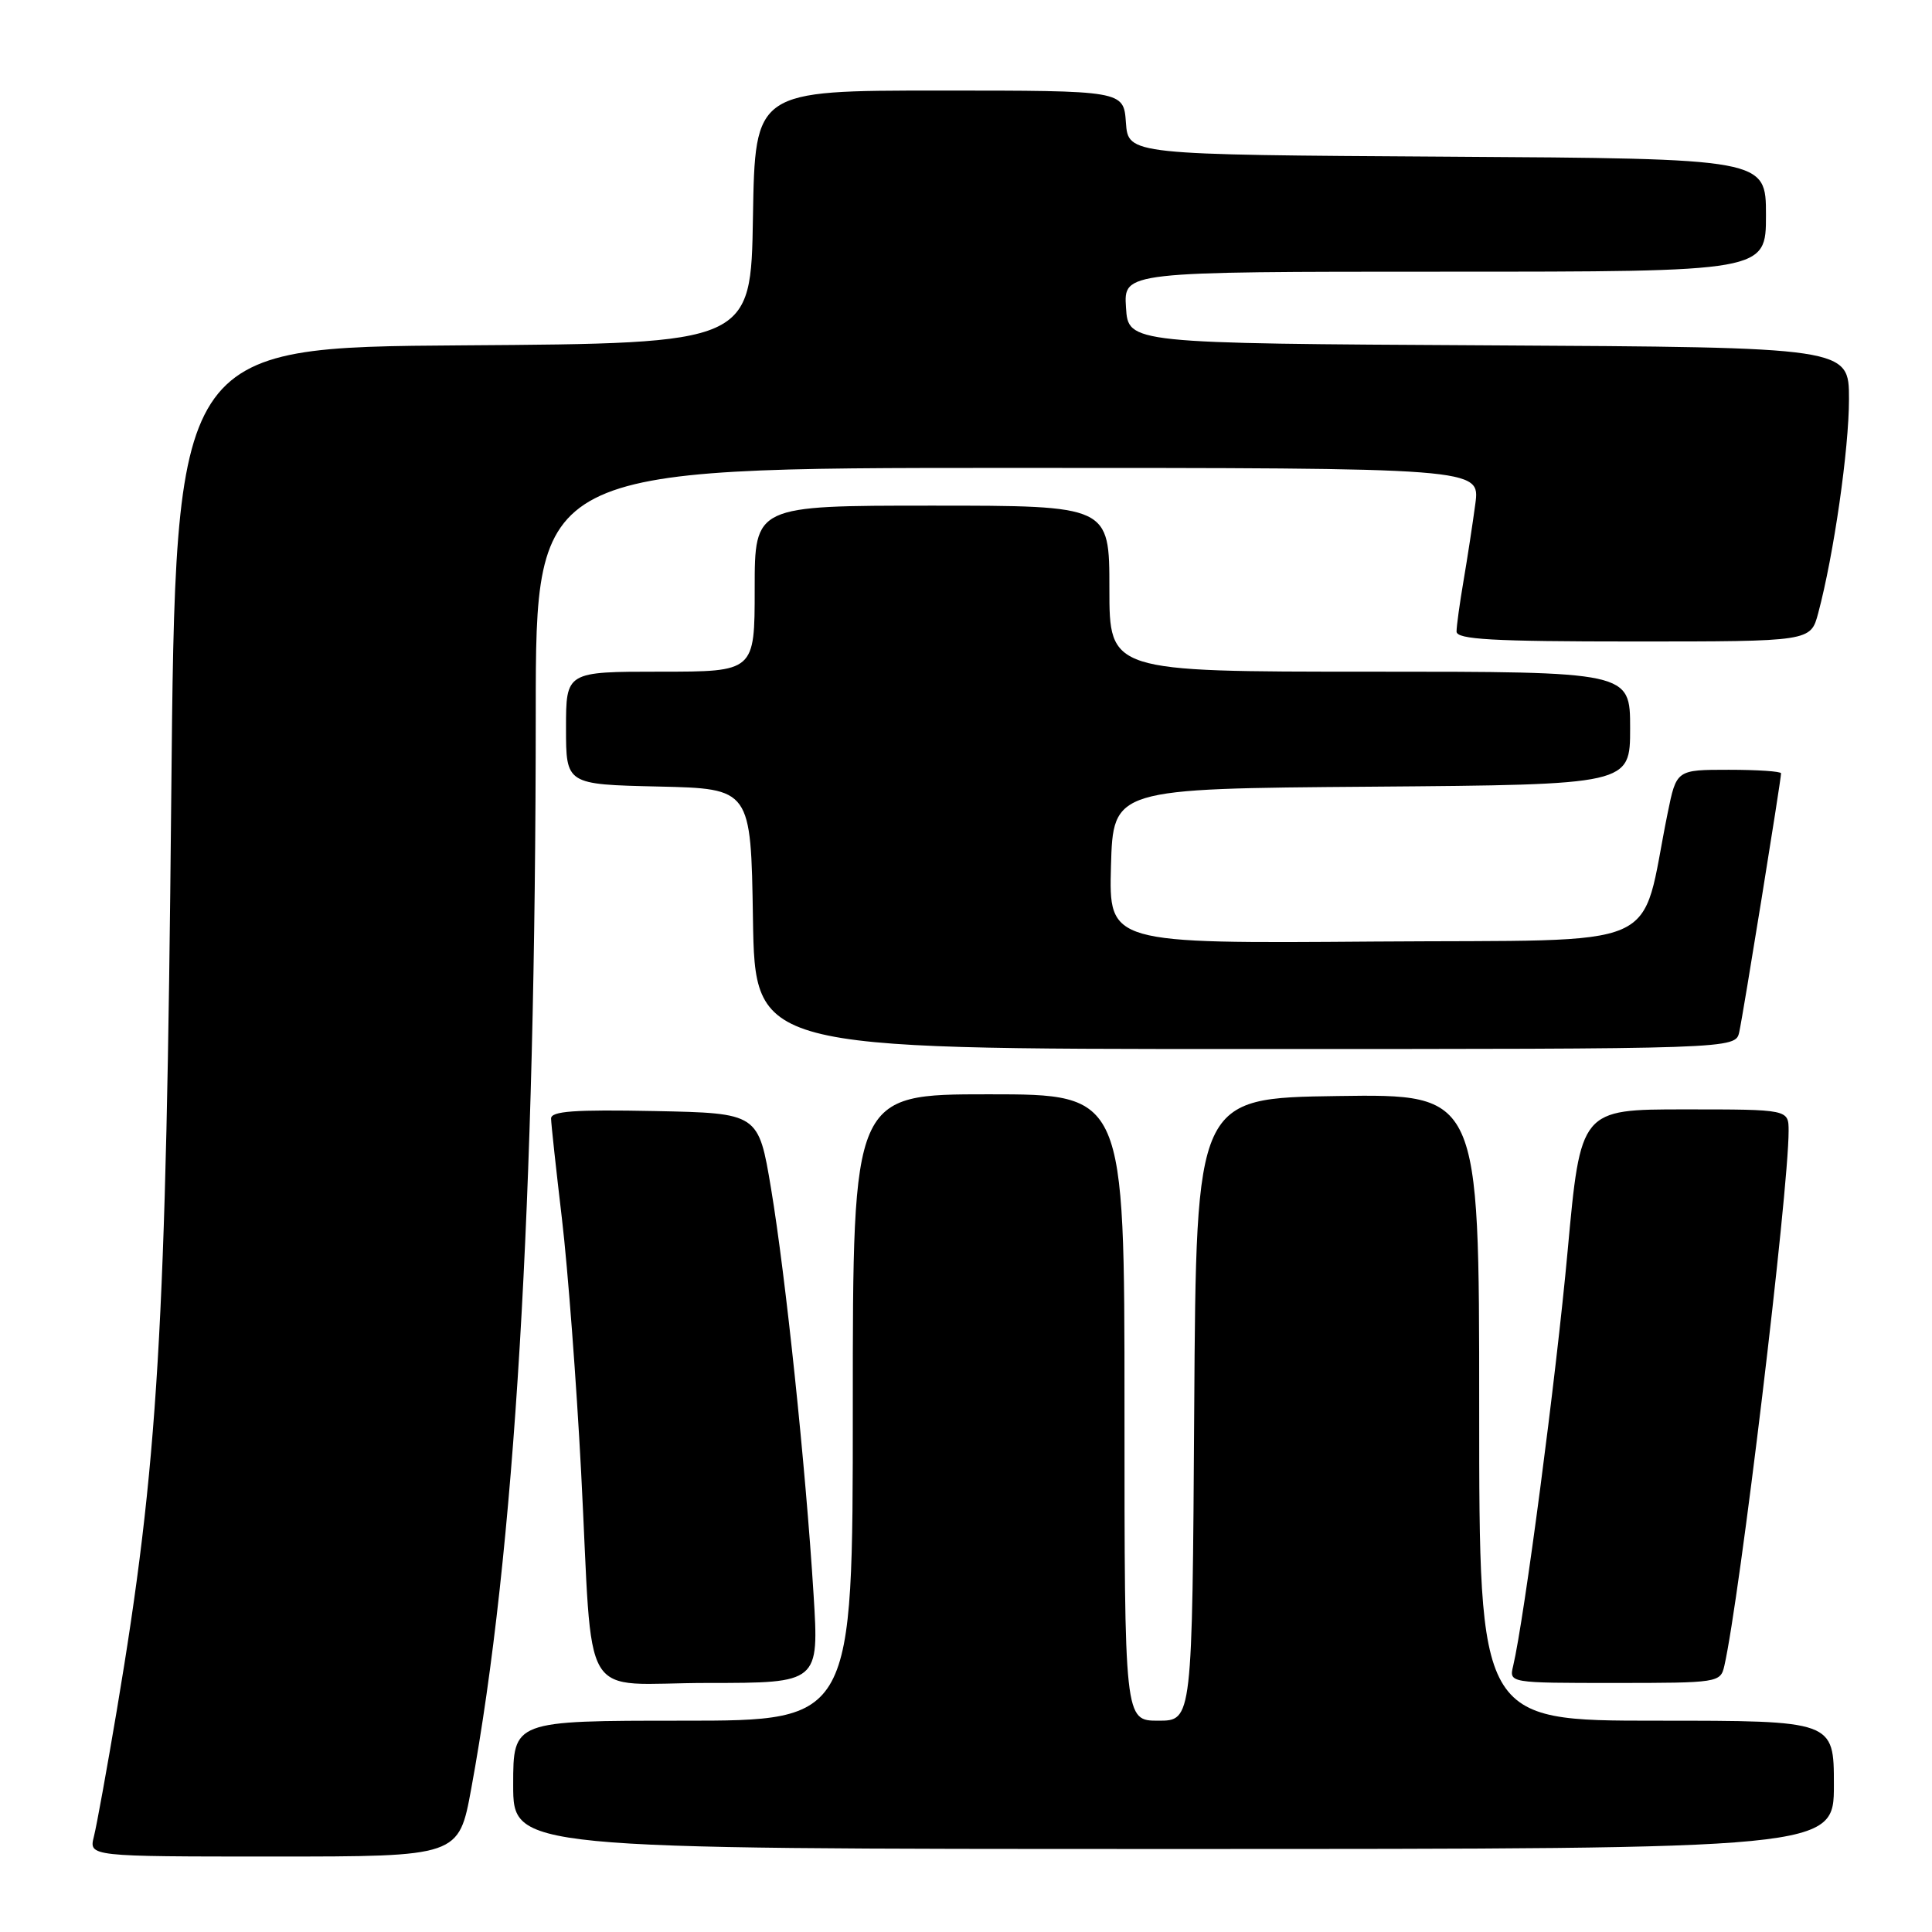 <?xml version="1.0" encoding="UTF-8" standalone="no"?>
<!DOCTYPE svg PUBLIC "-//W3C//DTD SVG 1.1//EN" "http://www.w3.org/Graphics/SVG/1.1/DTD/svg11.dtd" >
<svg xmlns="http://www.w3.org/2000/svg" xmlns:xlink="http://www.w3.org/1999/xlink" version="1.1" viewBox="0 0 256 256">
 <g >
 <path fill="currentColor"
d=" M 62.44 237.02 C 68.20 205.68 70.97 159.42 70.99 94.25 C 71.00 62.00 71.00 62.00 133.56 62.00 C 196.12 62.00 196.12 62.00 195.49 66.75 C 195.14 69.36 194.44 73.95 193.93 76.93 C 193.42 79.92 193.00 82.96 193.00 83.68 C 193.00 84.73 197.73 85.00 216.46 85.00 C 239.92 85.00 239.92 85.00 240.92 81.25 C 242.99 73.50 245.00 59.50 245.00 52.88 C 245.00 46.02 245.00 46.02 197.25 45.76 C 149.50 45.50 149.50 45.50 149.20 40.75 C 148.89 36.00 148.89 36.00 191.45 36.00 C 234.00 36.00 234.00 36.00 234.00 28.51 C 234.00 21.02 234.00 21.02 191.75 20.76 C 149.50 20.50 149.50 20.50 149.19 16.25 C 148.89 12.00 148.89 12.00 124.47 12.00 C 100.05 12.00 100.05 12.00 99.77 28.75 C 99.50 45.50 99.50 45.50 61.38 45.76 C 23.26 46.02 23.26 46.02 22.69 105.76 C 22.02 176.26 20.97 193.93 15.48 226.61 C 14.17 234.38 12.81 241.91 12.44 243.36 C 11.78 246.00 11.78 246.00 36.29 246.00 C 60.79 246.00 60.79 246.00 62.44 237.02 Z  M 243.00 236.50 C 243.00 228.00 243.00 228.00 219.50 228.00 C 196.00 228.00 196.00 228.00 196.00 186.48 C 196.00 144.96 196.00 144.96 177.25 145.23 C 158.50 145.50 158.50 145.50 158.24 186.75 C 157.98 228.00 157.98 228.00 153.49 228.00 C 149.00 228.00 149.00 228.00 149.00 186.50 C 149.00 145.00 149.00 145.00 131.00 145.00 C 113.00 145.00 113.00 145.00 113.00 186.50 C 113.00 228.00 113.00 228.00 90.50 228.00 C 68.00 228.00 68.00 228.00 68.00 236.50 C 68.00 245.00 68.00 245.00 155.50 245.00 C 243.00 245.00 243.00 245.00 243.00 236.50 Z  M 107.80 211.25 C 106.75 194.30 104.10 169.08 102.17 157.50 C 100.50 147.50 100.50 147.50 86.75 147.22 C 76.10 147.01 73.00 147.23 73.02 148.22 C 73.03 148.92 73.68 154.90 74.46 161.50 C 75.24 168.10 76.38 183.18 77.00 195.00 C 78.65 226.62 76.48 223.00 93.81 223.00 C 108.53 223.00 108.53 223.00 107.80 211.25 Z  M 228.48 220.75 C 230.51 211.91 237.00 157.92 237.00 149.86 C 237.00 147.00 237.00 147.00 223.22 147.00 C 209.44 147.00 209.44 147.00 207.72 165.75 C 206.21 182.33 201.97 214.56 200.50 220.75 C 199.96 223.00 199.96 223.00 213.96 223.00 C 227.66 223.00 227.97 222.95 228.48 220.75 Z  M 230.46 136.75 C 230.97 134.46 236.00 103.32 236.00 102.47 C 236.00 102.21 232.88 102.00 229.07 102.00 C 222.14 102.00 222.14 102.00 220.97 107.75 C 217.18 126.36 221.49 124.47 182.14 124.76 C 146.93 125.03 146.93 125.03 147.21 114.76 C 147.50 104.50 147.50 104.50 181.75 104.24 C 216.00 103.97 216.00 103.97 216.00 96.49 C 216.00 89.00 216.00 89.00 181.50 89.00 C 147.00 89.00 147.00 89.00 147.00 78.00 C 147.00 67.00 147.00 67.00 123.50 67.00 C 100.00 67.00 100.00 67.00 100.00 78.00 C 100.00 89.00 100.00 89.00 87.50 89.00 C 75.00 89.00 75.00 89.00 75.00 96.47 C 75.00 103.94 75.00 103.94 87.25 104.22 C 99.50 104.50 99.50 104.50 99.77 121.75 C 100.05 139.00 100.05 139.00 165.00 139.00 C 229.96 139.00 229.96 139.00 230.46 136.75 Z "/>
</g>
</svg>